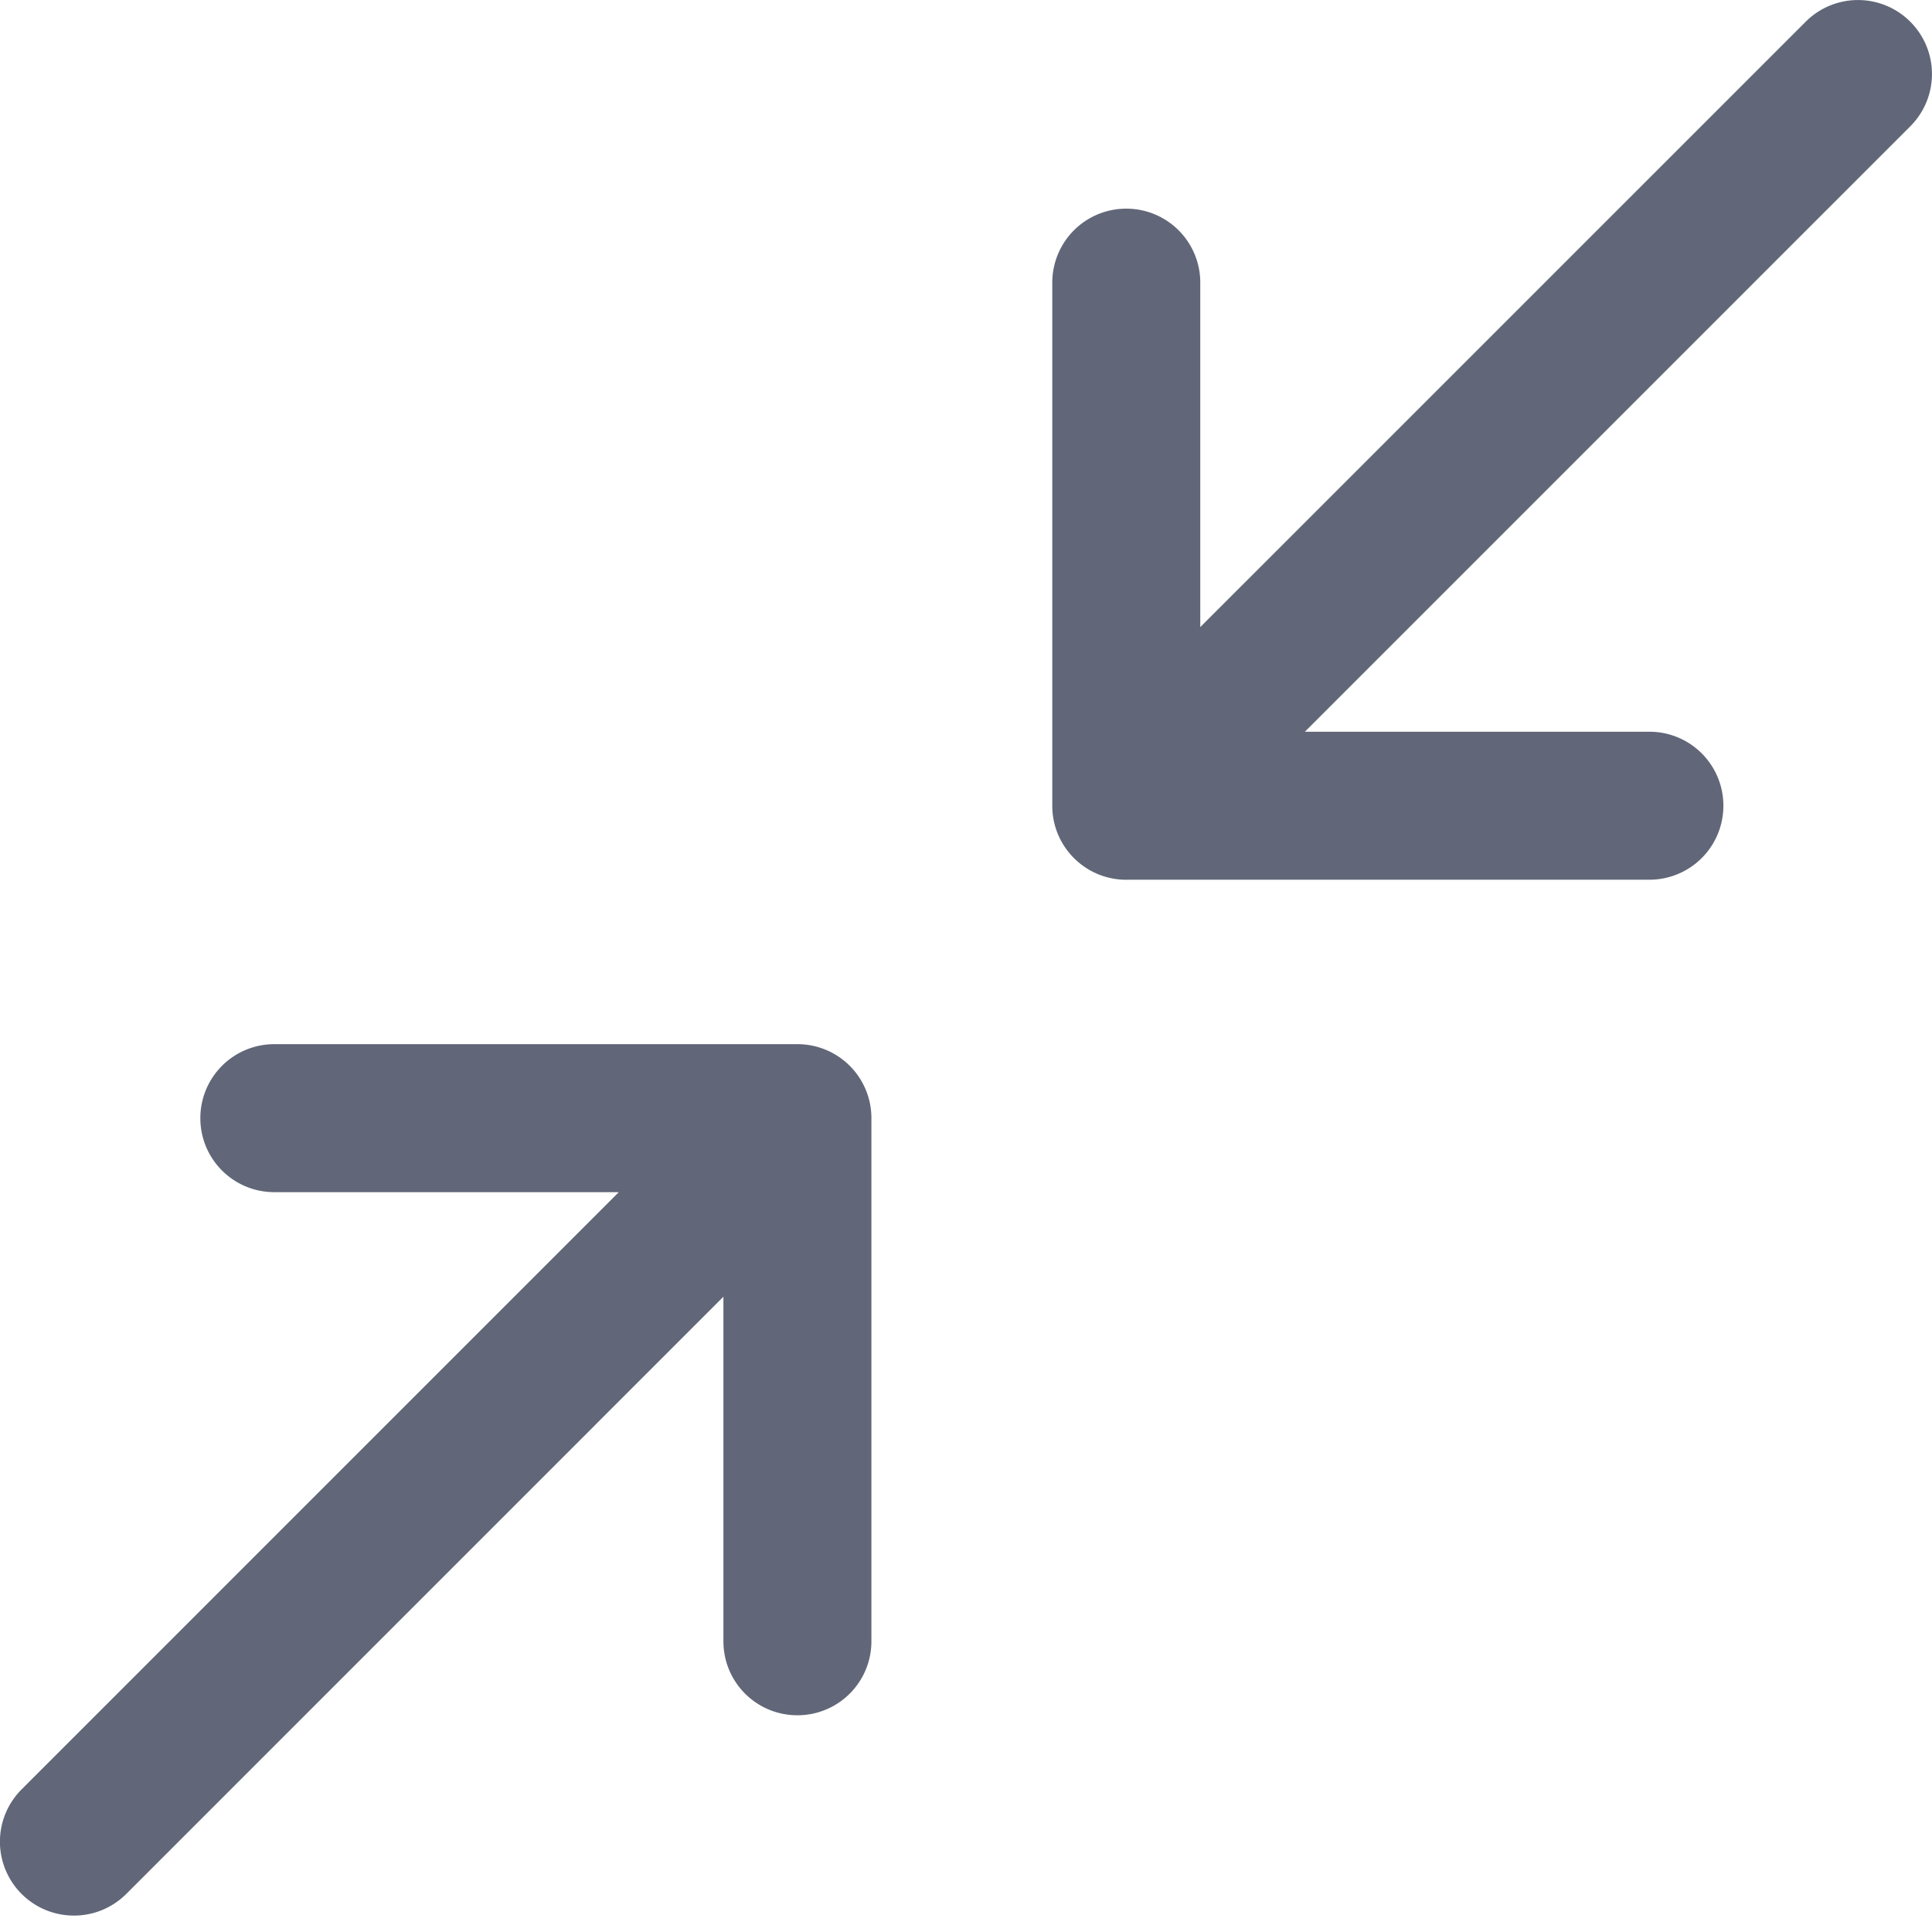 <svg width="50" height="50" viewBox="0 0 50 50" xmlns="http://www.w3.org/2000/svg">
    <g fill="#616778" fill-rule="nonzero">
        <path d="M1.915 49.575c.49 0 .98-.188 1.354-.561l15.453-15.455v8.917c0 1.06.856 1.915 1.915 1.915a1.913 1.913 0 0 0 1.915-1.915V28.938a1.913 1.913 0 0 0-1.915-1.915H7.1a1.913 1.913 0 0 0-1.915 1.915c0 1.059.856 1.915 1.915 1.915h8.914L.562 46.306a1.913 1.913 0 0 0 1.353 3.269zM29.148 22.767h13.539a1.913 1.913 0 0 0 1.914-1.915 1.913 1.913 0 0 0-1.914-1.915H33.77L49.438 3.269a1.913 1.913 0 0 0 0-2.707 1.913 1.913 0 0 0-2.707 0L31.063 16.229V7.313A1.913 1.913 0 0 0 29.148 5.4a1.913 1.913 0 0 0-1.915 1.914v13.539c0 1.057.856 1.915 1.915 1.915z"/>
    </g>
</svg>
